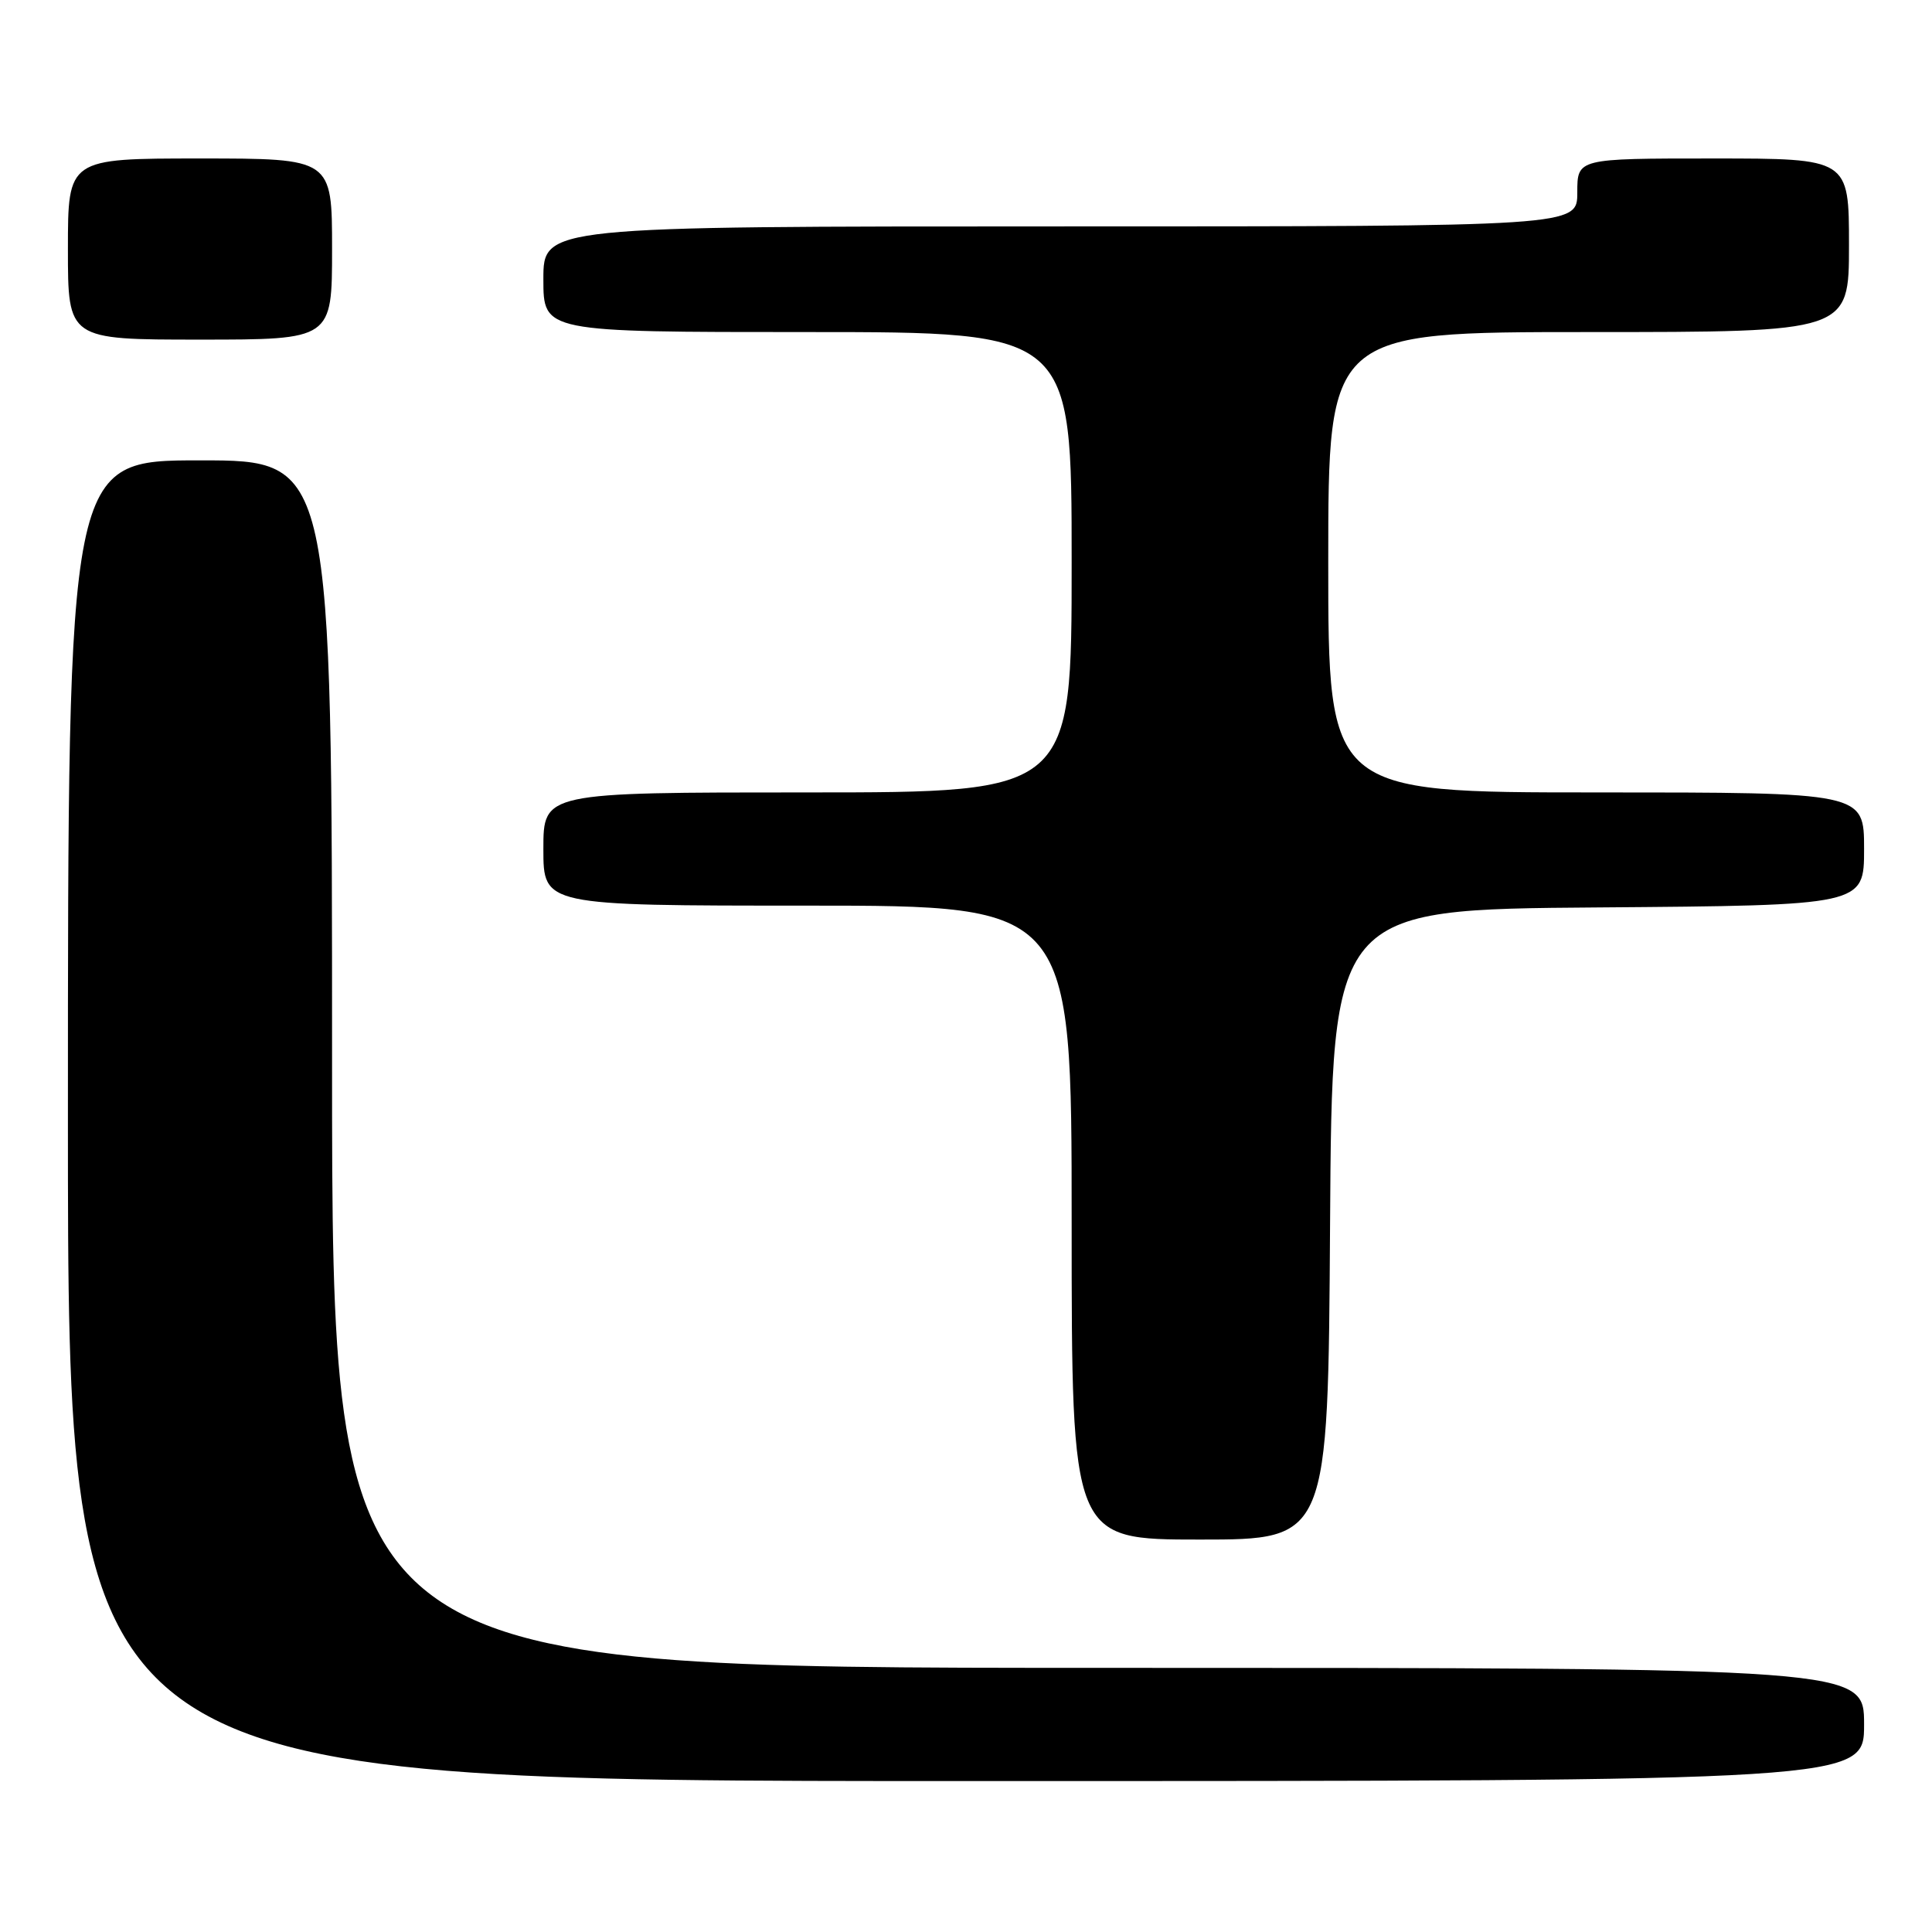 <?xml version="1.0" encoding="UTF-8" standalone="no"?>
<!DOCTYPE svg PUBLIC "-//W3C//DTD SVG 1.1//EN" "http://www.w3.org/Graphics/SVG/1.1/DTD/svg11.dtd" >
<svg xmlns="http://www.w3.org/2000/svg" xmlns:xlink="http://www.w3.org/1999/xlink" version="1.1" viewBox="0 0 256 256">
 <g >
 <path fill="currentColor"
d=" M 247.00 228.50 C 247.00 221.00 247.00 221.00 145.50 221.00 C 44.00 221.00 44.00 221.00 44.00 141.00 C 44.00 61.00 44.00 61.00 26.50 61.00 C 9.00 61.00 9.00 61.00 9.00 148.50 C 9.00 236.00 9.00 236.00 128.00 236.00 C 247.00 236.00 247.00 236.00 247.00 228.50 Z  M 176.24 162.25 C 176.50 120.50 176.50 120.50 211.75 120.24 C 247.00 119.97 247.00 119.97 247.00 112.49 C 247.00 105.00 247.00 105.00 211.50 105.00 C 176.00 105.00 176.00 105.00 176.00 74.50 C 176.00 44.00 176.00 44.00 210.50 44.00 C 245.00 44.00 245.00 44.00 245.00 32.50 C 245.00 21.00 245.00 21.00 227.00 21.00 C 209.00 21.00 209.00 21.00 209.00 25.50 C 209.00 30.00 209.00 30.00 140.50 30.00 C 72.00 30.00 72.00 30.00 72.00 37.00 C 72.00 44.00 72.00 44.00 107.00 44.00 C 142.00 44.00 142.00 44.00 142.00 74.50 C 142.00 105.00 142.00 105.00 107.00 105.00 C 72.00 105.00 72.00 105.00 72.00 112.50 C 72.00 120.00 72.00 120.00 107.00 120.00 C 142.00 120.00 142.00 120.00 142.00 162.00 C 142.00 204.00 142.00 204.00 158.99 204.00 C 175.98 204.00 175.98 204.00 176.24 162.25 Z  M 44.00 33.00 C 44.00 21.00 44.00 21.00 26.50 21.00 C 9.00 21.00 9.00 21.00 9.00 33.00 C 9.00 45.00 9.00 45.00 26.50 45.00 C 44.00 45.00 44.00 45.00 44.00 33.00 Z "/>
</g>
</svg>